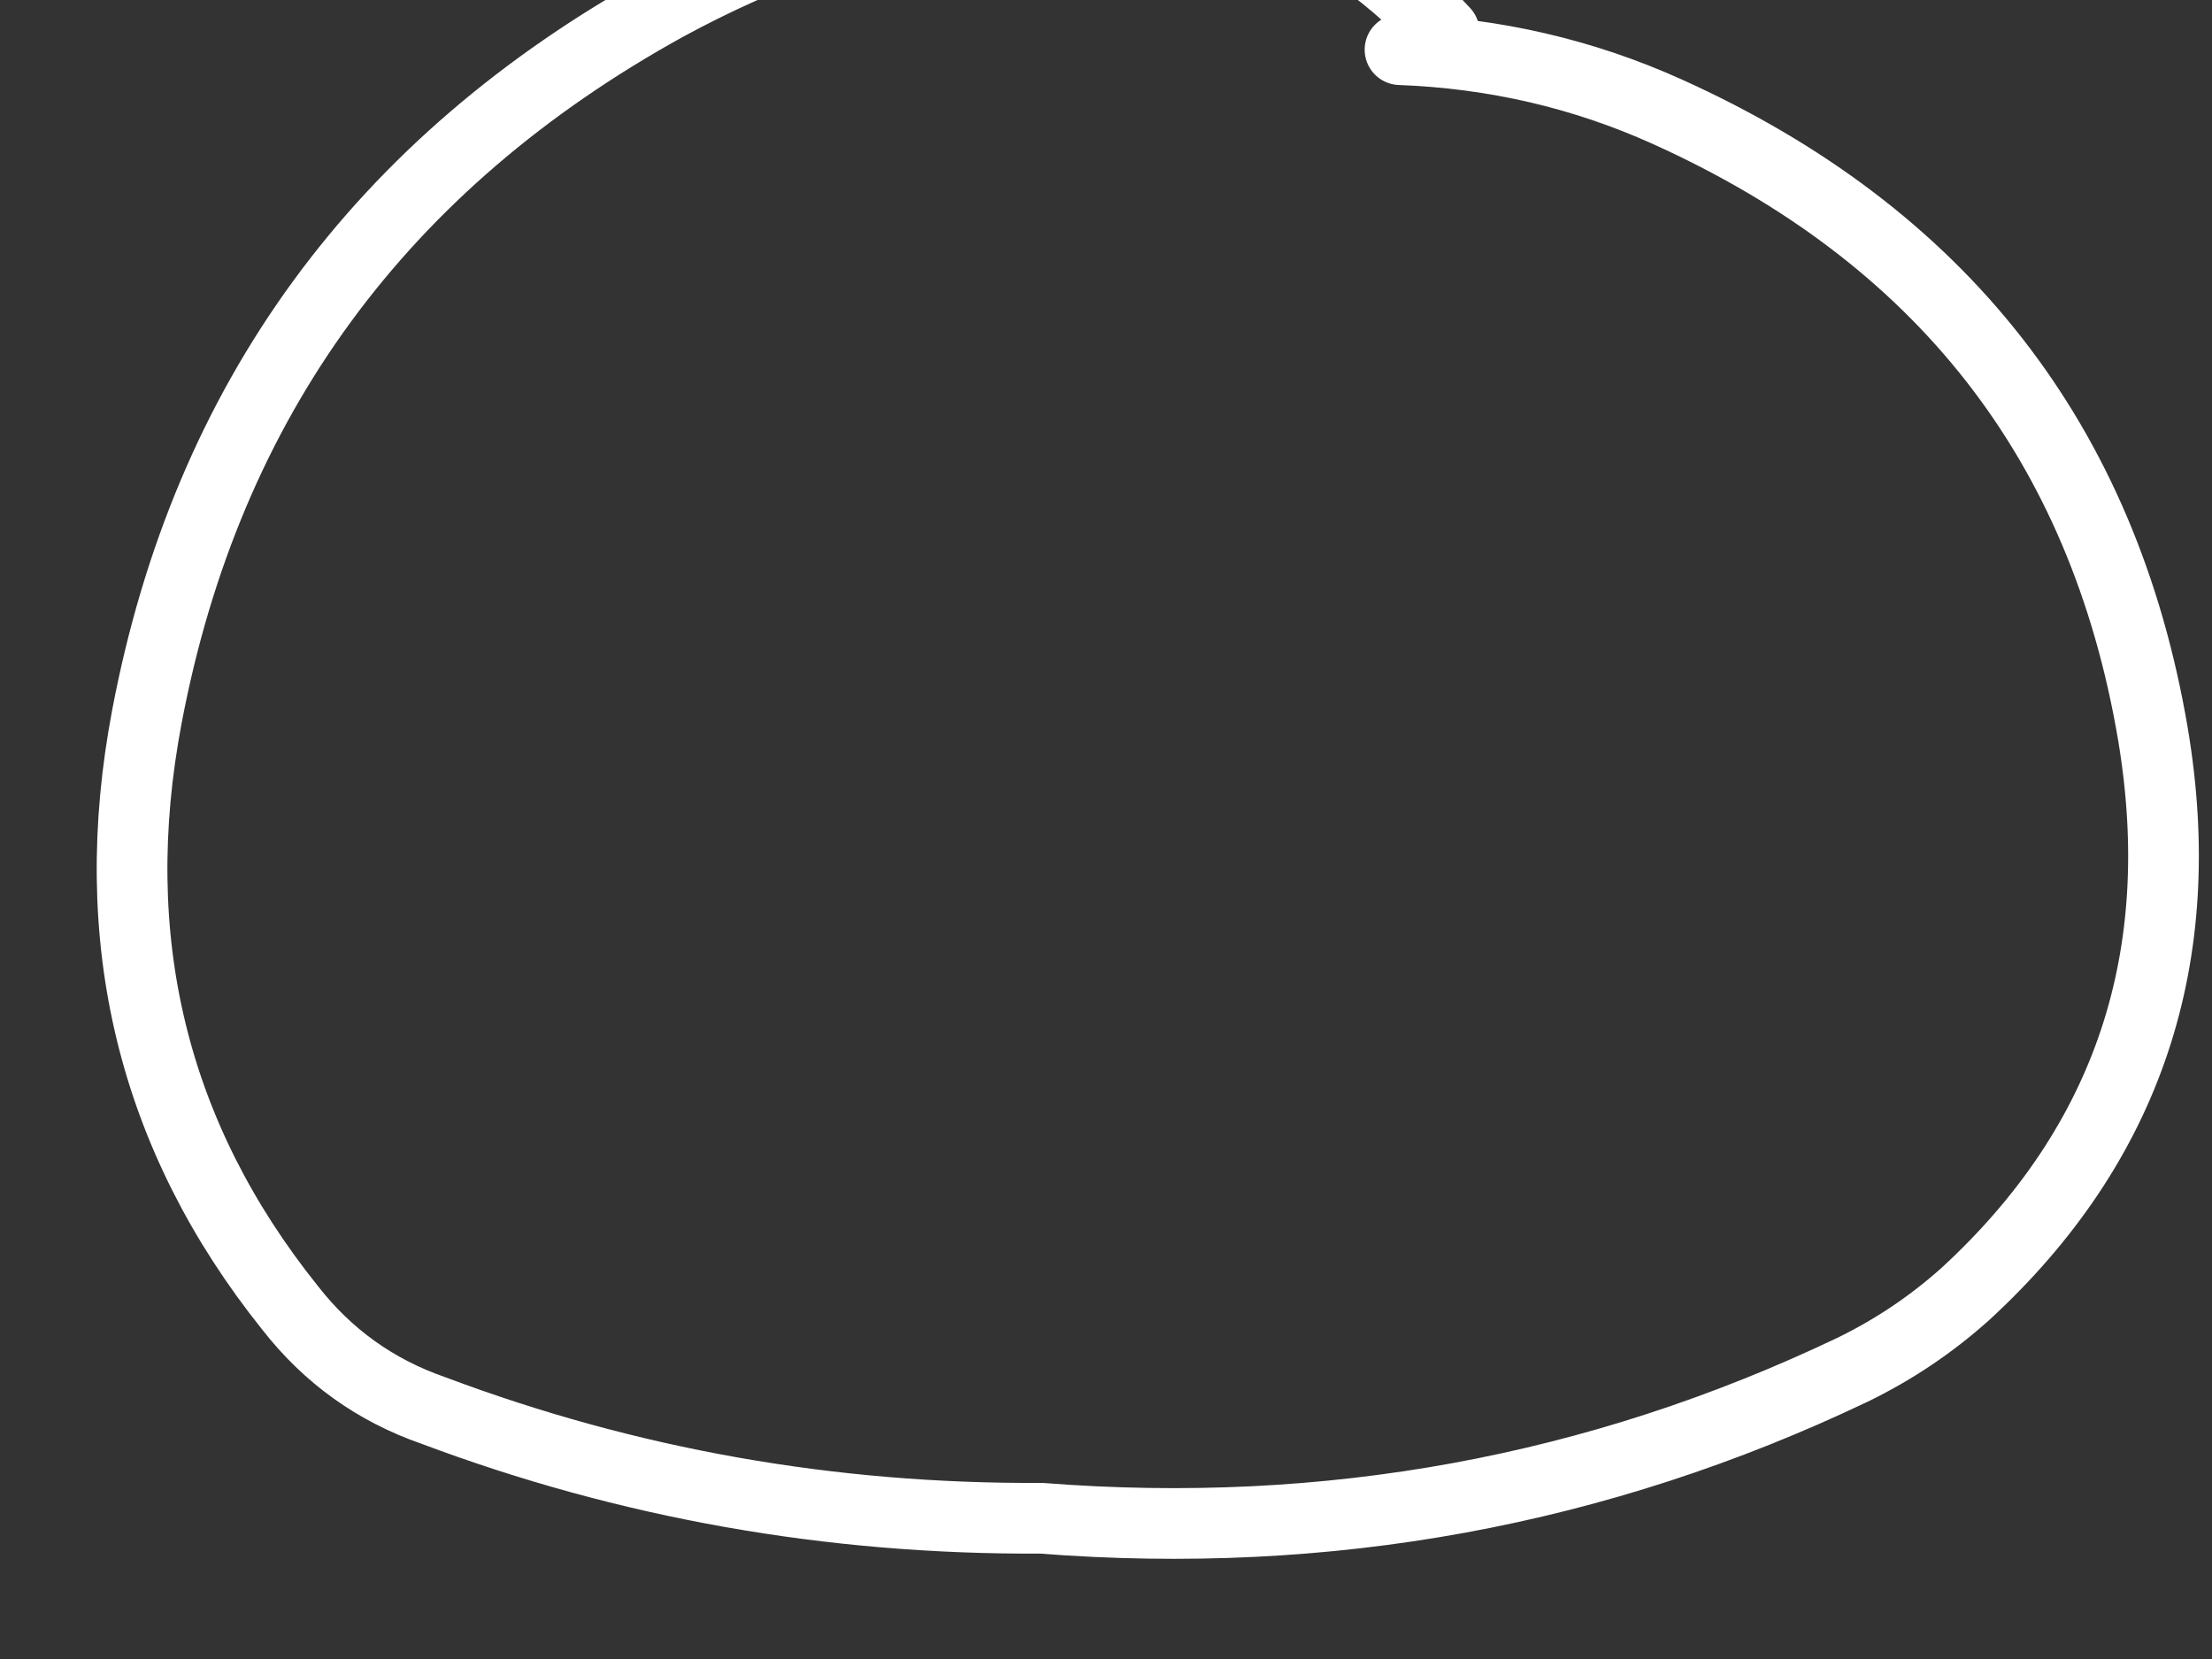 <?xml version="1.0" encoding="utf-8"?>
<svg id="EdithAnim08" image-rendering="inherit" baseProfile="basic" version="1.1" x="0px" y="0px" width="800" height="600" xmlns="http://www.w3.org/2000/svg" xmlns:xlink="http://www.w3.org/1999/xlink">
  <rect width="100%" height="100%" fill="#333333" stroke="none"/>
  <g id="Ronaldf162r1" overflow="visible">
    <g id="Ronaldf27r1">
      <g id="RonaldFacef1r1">
        <path id="Layer4_0_1_STROKES" stroke="#F00" stroke-width="25.566" stroke-linejoin="round" stroke-linecap="round" fill="none" d="M-1267.884,155.349 Q-1253.822,194.337 -1202.051,212.872 -1150.28,232.047 -1049.294,232.047 -908.042,232.047 -882.476,217.985 -874.167,213.511 -856.91,200.089 -835.179,186.667 -793.634,174.523 -756.564,163.658 -742.502,125.309 -729.719,88.877 -729.719,5.149 -729.719,-7.635 -758.481,-39.592 -787.243,-72.189 -787.243,-81.137 -787.243,-109.899 -758.481,-153.361 -729.719,-196.823 -729.719,-244.12 -729.719,-265.851 -764.872,-331.684 -800.026,-396.877 -800.026,-400.712 -800.026,-437.143 -752.089,-481.245 -704.153,-525.346 -704.153,-550.912 -704.153,-579.674 -761.677,-658.289 -819.2,-736.265 -819.2,-739.461 -787.243,-913.949 -787.243,-943.989 -787.243,-1001.513 -810.252,-1030.914 -818.561,-1041.14 -860.745,-1070.541 -934.247,-1122.312 -934.247,-1269.956 -934.247,-1306.387 -964.926,-1342.819 -998.801,-1383.085 -1055.686,-1404.177 -1082.53,-1413.125 -1090.2,-1415.043 -1100.426,-1418.878 -1103.622,-1427.187 -1108.096,-1468.731 -1119.601,-1544.79 -1133.662,-1641.302 -1213.556,-1691.795 -1283.862,-1736.535 -1388.044,-1736.535 -1391.879,-1736.535 -1457.711,-1720.556 -1523.544,-1704.578 -1531.852,-1704.578 -1570.201,-1704.578 -1637.951,-1736.535 -1706.34,-1768.493 -1794.543,-1768.493 -1813.718,-1768.493 -1859.097,-1739.731 -1904.477,-1710.969 -1912.786,-1710.969 -1967.753,-1710.969 -2062.986,-1768.493 -2158.859,-1826.016 -2209.991,-1826.016 -2267.514,-1826.016 -2304.585,-1810.037 -2341.016,-1794.059 -2366.582,-1794.059 -2367.861,-1794.059 -2472.042,-1822.82 -2575.584,-1851.582 -2635.025,-1851.582 -2648.448,-1851.582 -2759.66,-1748.679 -2879.181,-1638.745 -2948.209,-1615.097 -3178.942,-1537.12 -3219.208,-1425.908 -3233.909,-1386.281 -3230.074,-1323.005 -3228.157,-1287.852 -3223.043,-1212.432 -3223.043,-1196.453 -3256.918,-1174.722 -3304.215,-1147.878 -3331.699,-1130.621 -3440.354,-1061.593 -3440.354,-969.555 -3440.354,-961.246 -3433.963,-932.485 -3427.571,-903.723 -3427.571,-896.053 -3427.571,-875.6 -3463.364,-839.169 -3485.095,-816.798 -3542.618,-765.027 -3657.665,-656.372 -3657.665,-573.282 -3657.665,-511.924 -3584.163,-475.492 -3542.618,-455.679 -3533.67,-448.648 -3510.661,-431.391 -3510.661,-407.103 -3510.661,-400.712 -3549.01,-329.127 -3587.359,-258.181 -3587.359,-218.554 -3587.359,-175.092 -3549.01,-137.382 -3510.661,-99.672 -3510.661,-77.941 -3510.661,-44.705 -3529.835,.035 -3549.01,44.137 -3549.01,62.672 -3549.01,98.464 -3529.835,110.608 -3518.331,117.639 -3488.291,125.309 -3427.571,150.236 -3427.571,295.962 M-3421.18,264.004 Q-3350.234,292.127 -3340.647,295.323 -3317.638,302.353 -3286.958,302.353 -3164.881,302.353 -3141.232,219.903 -3132.923,191.141 -3129.727,128.504 -3125.253,47.972 -3120.779,14.736 -3121.419,-24.252 -3120.14,-51.097 -3118.223,-100.95 -3101.605,-113.094 -3062.617,-141.856 -3015.959,-222.389 -2976.331,-289.5 -2967.383,-324.014 -2948.209,-398.155 -2929.034,-433.948 -2892.603,-502.976 -2820.379,-547.716 -2775.638,-575.839 -2758.381,-633.362 -2744.959,-675.546 -2750.072,-713.895 -2721.95,-781.645 -2709.167,-802.098 -2683.601,-840.447 -2635.025,-867.291 -2597.316,-888.383 -2564.719,-939.515 -2537.235,-982.338 -2523.174,-982.338 -2521.896,-982.338 -2469.486,-950.381 -2413.24,-918.423 -2392.148,-918.423 -2339.099,-918.423 -2290.524,-934.402 -2241.948,-950.381 -2178.033,-950.381 -2128.179,-950.381 -2064.264,-928.01 -2000.989,-905.64 -1979.897,-905.64 -1928.765,-905.64 -1833.531,-940.793 -1738.298,-975.947 -1676.3,-975.947 -1597.685,-975.947 -1572.758,-957.411 -1556.779,-945.268 -1553.584,-908.836 -1550.388,-864.735 -1536.966,-841.086 -1535.048,-837.89 -1533.131,-835.334 -1531.852,-833.416 -1530.574,-832.138 -1503.73,-795.067 -1439.176,-765.027 -1469.216,-740.1 -1476.246,-729.235 -1483.916,-718.369 -1483.916,-697.916 -1483.916,-653.815 -1428.949,-623.775 -1395.074,-604.601 -1298.563,-566.891 -1336.273,-529.181 -1398.909,-483.162 -1426.393,-463.348 -1426.393,-435.865 -1426.393,-343.188 -1306.233,-279.912 -1246.152,-248.594 -1183.516,-234.533 L-1199.494,-139.939 Q-1215.473,-43.427 -1215.473,-30.005 -1215.473,35.828 -1244.235,70.981 -1272.997,106.134 -1272.997,123.391 -1272.997,140.648 -1267.884,155.349 M-2545.544,379.051 Q-2610.099,389.278 -2622.882,412.287 -2628.634,421.874 -2628.634,481.315 -2628.634,540.117 -2578.141,672.421 -2511.669,849.466 -2507.195,865.444 -2473.32,986.244 -2364.026,1034.18 -2282.215,1069.972 -2136.488,1069.972 -1987.566,1069.972 -1843.119,1042.489 -1652.013,1005.418 -1593.211,935.751 -1568.284,906.35 -1556.779,795.777 -1548.47,671.143 -1541.44,628.32 -1531.852,575.909 -1503.091,470.45 -1483.916,400.782 -1483.916,337.506 -1483.916,301.714 -1535.048,289.57 -1561.893,283.179 -1615.581,283.179 -1666.074,283.179 -1724.237,301.075 -1730.628,302.992 -1833.531,340.702 -1990.762,398.226 -2155.663,398.226 -2243.226,398.226 -2362.108,382.247 -2480.351,366.268 -2526.37,366.268 M-905.485,1687.391 Q-1006.471,1638.816 -1199.494,1638.816 -1377.178,1638.816 -1515.874,1741.08 -1682.692,1864.436 -1682.692,2079.829 -1682.692,2286.275 -1451.959,2354.664 -1343.303,2386.621 -1138.775,2386.621 -939.36,2386.621 -825.592,2322.706 -691.37,2247.287 -691.37,2089.417 -691.37,1989.709 -733.554,1908.537 -754.646,1867.632 -779.573,1846.54 -801.304,1737.884 -905.485,1687.391Z" test="RonaldFace"/>
        <path id="Layer4_0_2_STROKES" stroke="#FFF" stroke-width="25.566" stroke-linejoin="round" stroke-linecap="round" fill="none" d="M-1267.884,155.349 L-1265.966,149.596 M-1575.315,-827.664 Q-1610.468,-817.438 -1689.083,-792.511 -1826.501,-748.409 -1836.088,-745.853 -1910.229,-722.204 -1946.022,-656.372 -1979.897,-593.096 -1970.309,-509.367 M-2116.675,-182.122 Q-2159.498,-161.031 -2191.455,-118.847 -2219.578,-82.415 -2264.318,-74.745 -2312.255,-67.075 -2331.429,-26.809 -2347.408,7.066 -2347.408,75.455 -2347.408,161.74 -2261.123,161.74 -2222.134,161.74 -2201.043,146.401 -2176.116,128.504 -2123.705,123.391 -2073.213,118.278 -1967.114,129.783 -1892.333,129.783 -1855.262,117 -1804.13,100.382 -1804.13,56.28 -1804.13,-1.882 -1923.651,-91.363 -2032.946,-173.813 -2116.675,-182.122Z M-3126.532,258.252 Q-2914.334,410.37 -2836.358,641.103 -2819.74,689.678 -2824.853,743.367 -2840.832,916.576 -2755.825,1051.437 L-2615.212,1147.31 Q-2487.382,1271.305 -2302.028,1283.449 -1826.501,1314.767 -1451.959,1059.746 -1395.714,1021.397 -1375.261,953.647 -1317.737,763.18 -1340.747,559.292 -1356.086,421.235 -1324.129,296.601 -1318.376,274.87 -1304.315,258.252 L-1267.884,155.349 M-2270.71,-509.367 Q-2297.554,-578.395 -2330.79,-620.579 -2364.026,-662.763 -2411.323,-688.329 -2467.568,-719.648 -2478.434,-722.843 -2491.217,-726.678 -2545.544,-726.678 -2652.922,-726.678 -2717.476,-646.145 -2767.969,-583.509 -2788.421,-477.41 M-2360.191,1287.283 Q-2313.533,1347.364 -2306.502,1434.927 -2303.307,1479.668 -2309.059,1517.377 M-1714.649,1223.368 Q-1721.041,1261.717 -1721.041,1309.654 -1721.041,1376.125 -1702.506,1397.217 -1662.239,1443.875 -1650.734,1466.245" test="RonaldFace"/>
        <path id="Layer4_0_3_STROKES" stroke="#F0C" stroke-width="25.566" stroke-linejoin="round" stroke-linecap="round" fill="none" d="M-1575.315,-827.664 Q-1551.027,-835.334 -1548.47,-835.334 L-1533.131,-835.334 M-1530.574,-832.138 Q-1535.687,-830.86 -1542.718,-828.942 -1567.006,-822.551 -1575.315,-827.664" test="RonaldFace"/>
        <path id="Layer4_0_4_STROKES" stroke="#F0F" stroke-width="25.566" stroke-linejoin="round" stroke-linecap="round" fill="none" d="M-1650.734,1466.245 L-1650.734,1453.462" test="RonaldFace"/>
        <path id="Layer4_0_5_STROKES" stroke="#FF0" stroke-width="25.566" stroke-linejoin="round" stroke-linecap="round" fill="none" d="M-128.279,1937.299 Q-220.317,1887.445 -327.055,1836.313 -787.243,1614.528 -1349.695,1440.679 L-1395.074,1440.679 Q-1394.435,1449.628 -1394.435,1459.854 -1394.435,1525.047 -1517.152,1559.561 -1696.753,1597.91 -1810.522,1632.424 -1856.541,1645.847 -2020.163,1667.578 -2190.816,1689.948 -2264.318,1689.948 -2406.849,1689.948 -2475.238,1657.99 -2545.544,1625.394 -2545.544,1555.726 -2545.544,1490.533 -2454.146,1450.906 -2353.16,1420.227 -2334.625,1408.722 M-2730.898,1542.943 Q-2999.98,1625.394 -3113.749,1668.856 -3320.833,1748.75 -3433.963,1836.952 -3508.104,1894.476 -3640.408,2031.893 -3705.602,2099.643 -3766.321,2162.919 M-1708.258,1351.198 L-1496.699,1351.198 Q-1402.744,1339.055 -1395.074,1440.679 L-1407.218,1440.679 M-1483.916,2175.702 Q-1483.277,2172.506 -1483.277,2169.31 -1462.824,1993.544 -1412.331,1881.054 -1347.138,1734.688 -1244.235,1734.688 -1198.216,1734.688 -1186.072,1849.096 -1181.598,1889.363 -1182.237,1924.516 -1171.372,1872.745 -1145.806,1829.283 -1097.87,1747.471 -1023.728,1747.471 -946.391,1747.471 -927.856,1843.983 -921.464,1878.497 -921.464,2038.285 -921.464,2115.622 -931.051,2205.103 -936.165,2255.596 -938.721,2278.605 -940.639,2296.501 -940.639,2297.14 M-1182.237,1924.516 Q-1182.237,1968.617 -1189.907,2003.131 L-1189.907,2009.523" test="RonaldFace"/>
        <path id="Layer3_0_1_STROKES" stroke="#FFF" stroke-width="25.566" stroke-linejoin="round" stroke-linecap="round" fill="none" d="M-1586.819,-499.78 Q-1661.6,-462.709 -1751.081,-421.165 -1824.583,-387.29 -1829.696,-384.733 -1829.696,-378.341 -1836.088,-378.341 -1800.935,-355.971 -1682.053,-344.467 -1593.85,-336.797 -1516.513,-338.714 -1499.895,-339.353 -1483.916,-339.992 L-1483.916,-333.601 -1516.513,-338.714 M-1919.177,816.869 Q-1921.095,712.048 -1839.923,644.299 -1776.647,590.61 -1695.475,580.383 L-1695.475,573.992 M-1727.432,484.511 Q-1682.053,520.943 -1661.6,582.301 -1641.786,641.742 -1637.951,644.299 M-2730.898,-352.775 Q-2640.778,-327.209 -2543.627,-304.839 -2445.198,-282.469 -2424.106,-282.469 L-2417.714,-282.469 Q-2471.403,-257.542 -2562.162,-193.627 -2656.117,-128.434 -2666.983,-122.681" test="RonaldFace"/>
      </g>
      <g id="Ronald-Thought-Bubblef6r1">
        <path id="Layer2_0_1_STROKES" stroke="#FFF" stroke-width="25.566" stroke-linejoin="round" stroke-linecap="round" fill="none" d="M3399.126,-1909.072 L3402.321,-1929.525 Q3290.47,-2068.86 3116.621,-2110.404 2947.886,-2150.032 2778.511,-2106.569 2677.525,-2081.643 2573.983,-2072.694 2506.233,-2068.86 2440.401,-2081.643 2237.79,-2113.6 2030.066,-2118.074 1942.503,-2128.3 1854.939,-2125.744 1708.574,-2116.157 1570.518,-2068.22 1454.831,-2026.037 1354.485,-1954.452 1292.487,-1910.35 1222.181,-1877.115 1054.723,-1796.582 891.101,-1707.101 754.323,-1631.681 686.573,-1490.429 636.08,-1385.608 604.762,-1273.757 577.278,-1175.967 607.318,-1082.651 617.545,-1051.333 645.028,-1032.797 678.264,-1010.427 710.222,-982.944 726.2,-968.243 730.035,-947.79 751.766,-835.3 730.035,-722.17 713.417,-633.329 720.448,-541.291 728.757,-424.327 795.229,-326.537 816.96,-295.218 844.443,-267.735 921.78,-189.119 934.563,-84.299 947.346,21.161 943.511,128.538 939.676,230.163 1007.426,303.665 1066.867,367.58 1147.4,409.764 1236.242,457.061 1320.61,510.75 1337.228,520.976 1345.537,542.068 1380.051,624.519 1405.617,708.886 1419.678,753.627 1452.914,789.419 1542.395,883.374 1672.782,905.105 1831.291,933.867 1991.078,923.002 2109.321,923.002 2225.007,952.402 2265.274,962.629 2305.54,976.69 2472.358,1034.853 2651.32,1029.74 2820.056,1024.626 2961.947,933.228 3094.251,848.86 3252.121,845.664 3417.022,832.881 3577.449,787.502 3700.804,752.988 3795.399,670.537 3836.304,635.384 3848.448,582.974 3857.396,542.068 3873.375,501.802 3878.488,489.019 3889.354,480.071 4031.245,363.745 4207.011,310.057 4301.605,280.017 4368.716,209.71 4497.825,76.767 4493.35,-111.143 4491.433,-183.367 4450.527,-247.921 4431.353,-277.322 4419.848,-310.558 4414.096,-328.454 4410.261,-346.35 4492.711,-515.725 4542.565,-699.8 4548.957,-723.449 4546.4,-747.097 4535.534,-842.331 4460.754,-904.328 4369.995,-978.47 4323.337,-1090.321 4304.162,-1136.979 4300.966,-1190.028 4299.688,-1214.955 4297.771,-1239.882 4290.101,-1337.672 4248.556,-1426.514 4201.898,-1528.139 4119.448,-1600.363 3931.538,-1766.542 3717.422,-1898.206 3633.055,-1951.256 3538.46,-1943.586 3514.173,-1944.225 3490.524,-1933 3441.31,-1912.268 3386.343,-1902.681 M522.312,11.574 Q455.201,-61.289 353.576,-38.919 292.857,-26.136 241.085,1.986 85.772,87.633 53.175,258.925 30.166,379.724 104.947,473.04 125.399,499.245 156.718,510.111 262.177,549.738 376.585,549.099 531.899,561.243 669.955,495.41 692.325,484.545 710.861,467.927 799.063,386.755 778.611,265.316 751.766,107.446 602.844,40.335 557.465,19.883 506.333,17.965 M-414.682,196.927 Q-521.42,131.734 -618.571,214.823 -738.731,319.005 -686.321,465.37 -681.208,478.792 -668.425,488.38 -543.152,581.056 -405.734,502.441 -350.767,470.483 -316.892,412.96 -308.583,398.259 -306.666,381.642 -296.44,299.83 -370.581,262.76 -431.3,232.72 -500.968,232.08" test="Ronald Thought Bubble"/>
        <path id="Layer2_0_2_STROKES" stroke="#F90" stroke-width="25.566" stroke-linejoin="round" stroke-linecap="round" fill="none" d="M1633.154,-1021.932 L1627.402,-1021.932 Q1557.735,-1009.149 1477.841,-890.267 1381.329,-746.458 1381.329,-566.218 1381.329,-435.192 1430.544,-349.546 1459.945,-299.692 1589.053,-155.884 1646.576,-91.969 1788.468,-58.733 1907.35,-31.249 2054.354,-31.249 2117.63,-31.249 2214.781,-54.259 2292.757,-72.794 2340.054,-91.969 2411.639,-120.73 2487.059,-186.563 2561.839,-253.034 2624.476,-373.834 2631.507,-387.256 2637.898,-400.039 2638.537,-402.595 2639.176,-403.874 2685.834,-508.694 2685.834,-617.35 2685.834,-688.296 2671.773,-720.892 2667.938,-729.84 2653.877,-743.902 M2637.898,-400.039 Q2649.403,-106.03 2874.384,20.522 3025.862,106.168 3246.369,106.168 3489.246,106.168 3640.724,-88.773 3774.946,-261.343 3774.946,-486.324 3774.946,-674.873 3617.076,-881.319 3561.47,-954.182 3495.637,-1016.179 3442.588,-1066.033 3413.826,-1082.651 M1627.402,-1021.932 L1613.98,-1021.932" test="Ronald Thought Bubble"/>
      </g>
      <g id="Ronald-Han">
        <path fill="#000" stroke="none" d="M-3305.474,172.604 Q-3416.047,302.351 -3463.983,356.679 -3536.846,437.851 -3789.95,625.761 -4114.638,867 -4141.482,889.73 -4255.251,983.685 -4276.343,1015.643 L-4272.508,1059.105 -3163.583,954.923 Q-3074.741,898.039 -3035.114,866.721 -2955.22,804.084 -2852.317,708.211 -2724.487,588.051 -2645.871,513.91 -2534.02,409.728 -2493.114,362.431 -2460.518,324.721 -2437.508,275.507 -2417.056,233.323 -2420.251,228.21 -2421.53,225.653 -2467.548,210.314 -2486.084,204.561 -2575.565,187.304 -2617.11,178.995 -2674.633,168.769 -2857.43,134.255 -2895.779,123.389 -2941.798,109.967 -3005.074,63.309 -3026.856,47.995 -3059.401,24.321 -3059.721,23.861 -3060.68,23.043 -3078.653,9.838 -3100.307,-6.358 -3134.821,-29.368 -3143.769,-17.863 -3151.439,-7.637 -3191.066,46.052 -3225.58,81.205 -3305.474,172.604 M-2396.603,-809.77 L-2435.591,-831.501 Q-2526.35,-834.058 -2581.317,-745.216 -2622.862,-676.827 -2637.562,-595.655 -2661.85,-468.464 -2762.197,-389.848 -2758.362,-497.225 -2810.133,-593.098 -2832.503,-633.364 -2867.656,-605.881 -2960.972,-534.296 -2975.034,-414.136 -2987.177,-309.315 -2975.034,-204.495 -2962.251,-83.056 -3045.979,3.868 L-3059.401,24.321 Q-3026.856,47.995 -3005.074,63.309 -2941.798,109.967 -2895.779,123.389 -2857.43,134.255 -2674.633,168.769 -2617.11,178.995 -2575.565,187.304 -2530.824,124.028 -2460.518,96.545 -2349.306,51.165 -2248.959,-14.028 -2179.292,-58.769 -2128.799,-119.488 -2046.988,-217.278 -1963.259,-311.872 -1891.035,-391.127 -1928.106,-494.03 -1946.002,-542.605 -1991.382,-521.513 -2084.058,-485.082 -2149.891,-411.579 -2241.289,-309.315 -2357.615,-237.731 L-2367.841,-245.4 Q-2321.183,-318.903 -2258.546,-379.622 -2226.384,-410.493 -2201.023,-445.454 -2137.875,-530.73 -2116.016,-639.117 -2156.922,-683.857 -2211.888,-657.652 -2303.287,-609.077 -2355.697,-517.039 -2399.799,-437.145 -2488.64,-443.537 -2438.787,-517.678 -2392.768,-593.098 -2325.657,-703.032 -2396.603,-809.77Z" test="Ronald Han" stroke-width="12.783"/>
        <path id="Layer1_0_1_STROKES" stroke="#FF0" stroke-width="25.566" stroke-linejoin="round" stroke-linecap="round" fill="none" d="M-2435.591,-831.501 Q-2526.35,-834.058 -2581.317,-745.216 -2622.862,-676.827 -2637.562,-595.655 -2661.85,-468.464 -2762.197,-389.848 -2758.362,-497.225 -2810.133,-593.098 -2832.503,-633.364 -2867.656,-605.881 -2960.972,-534.296 -2975.034,-414.136 -2987.177,-309.315 -2975.034,-204.495 -2962.251,-83.056 -3045.979,3.868 M-2575.565,187.304 Q-2530.824,124.028 -2460.518,96.545 -2349.306,51.165 -2248.959,-14.028 -2179.292,-58.769 -2128.799,-119.488 -2046.988,-217.278 -1963.259,-311.872 -1891.035,-391.127 -1928.106,-494.03 -1946.002,-542.605 -1991.382,-521.513 -2084.058,-485.082 -2149.891,-411.579 -2241.289,-309.315 -2357.615,-237.731 L-2367.841,-245.4 Q-2321.183,-318.903 -2258.546,-379.622 -2226.384,-410.493 -2201.023,-445.135 -2137.875,-530.73 -2116.016,-639.117 -2156.922,-683.857 -2211.888,-657.652 -2303.287,-609.077 -2355.697,-517.039 -2399.799,-437.145 -2488.64,-443.537 -2438.787,-517.678 -2392.768,-593.098 -2325.657,-703.032 -2396.603,-809.77 -2411.303,-831.501 -2435.591,-831.501" test="Ronald Han"/>
        <path id="Layer1_0_2_STROKES" stroke="#F00" stroke-width="25.566" stroke-linejoin="round" stroke-linecap="round" fill="none" d="M-3059.082,24.321 Q-3026.856,47.995 -3005.074,63.309 -2941.798,109.967 -2895.779,123.389 -2857.43,134.255 -2674.633,168.769 -2617.11,178.995 -2575.565,187.304 M-4276.343,1015.643 Q-4255.251,983.685 -4141.482,889.73 -4114.638,867 -3789.95,625.761 -3536.846,437.851 -3463.983,356.679 -3416.047,302.351 -3305.474,172.604 -3225.58,81.205 -3191.066,46.052 -3151.439,-7.637 -3143.769,-17.863 -3134.821,-29.368 -3100.307,-6.358 -3078.653,9.838 -3060.36,23.362 -3059.721,23.861 -3059.082,24.321 M-3163.583,954.923 Q-3074.741,898.039 -3035.114,866.721 -2955.22,804.084 -2852.317,708.211 -2724.487,588.051 -2645.871,513.91 -2534.02,409.728 -2493.114,362.431 -2460.518,324.721 -2437.508,275.507 -2417.056,233.323 -2420.251,228.21 -2421.53,225.653 -2467.548,210.314 -2486.084,204.561 -2575.565,187.304 M-4276.343,1015.643 Q-4285.227,1029.704 -4289.446,1061.022 L-4272.188,1059.424 M-4293.6,1115.35 Q-4292.795,1083.597 -4289.446,1061.022 M-3163.583,954.923 Q-3194.901,975.376 -3796.98,1551.25" test="Ronald Han"/>
      </g>
    </g>
  </g>
</svg>
